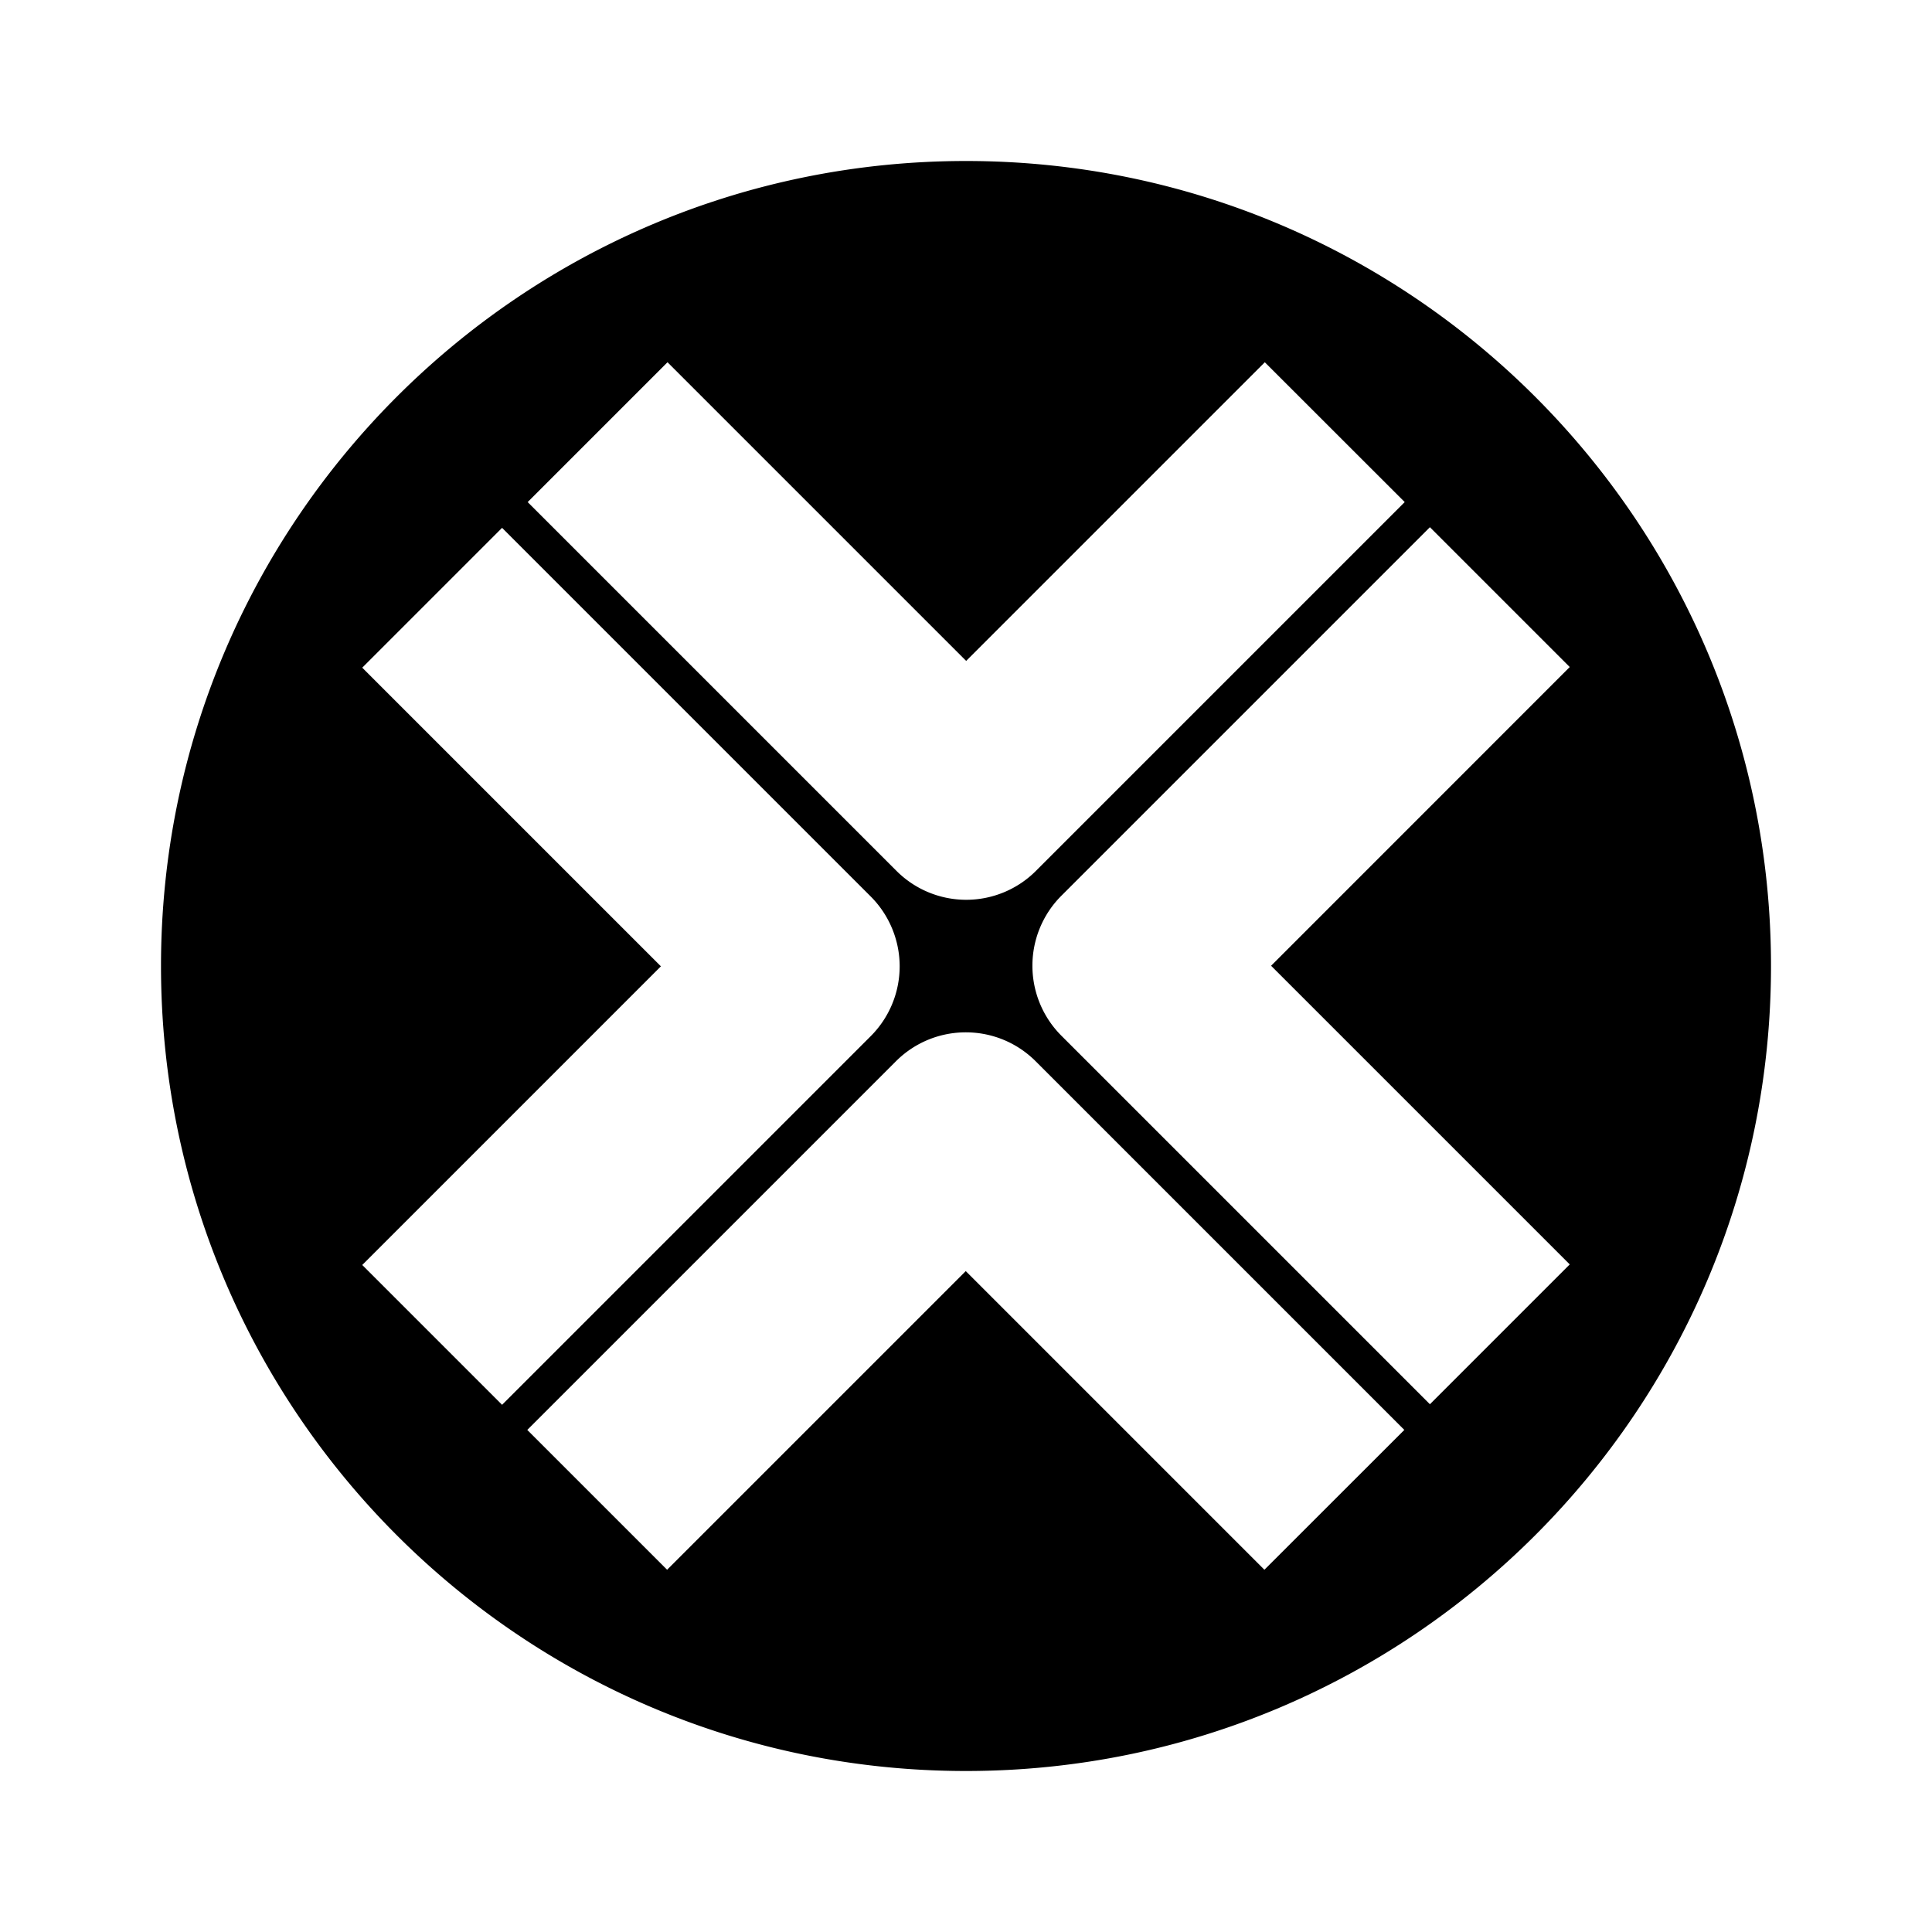 <svg xmlns="http://www.w3.org/2000/svg" fill="none" viewBox="0 0 24 24"><path fill="currentColor" d="M12 22c5.523 0 10-4.477 10-10S17.523 2 12 2 2 6.477 2 12s4.477 10 10 10m5.45-15.763-4.579 4.579a1.224 1.224 0 0 1-1.737 0L6.555 6.237 8.292 4.5l3.71 3.71 3.71-3.71zm-1.66 5.76 3.71 3.71-1.737 1.737-4.579-4.579a1.23 1.23 0 0 1 0-1.737l4.579-4.579L19.5 8.286zm-.083 7.503-3.71-3.71-3.71 3.71-1.737-1.737 4.579-4.579c.48-.48 1.257-.48 1.737 0l4.579 4.579zm-4.531-7.497c0 .326-.129.638-.36.869l-4.579 4.579L4.5 15.714l3.71-3.71-3.71-3.71 1.737-1.737 4.579 4.579c.23.23.36.543.36.869z"/></svg>